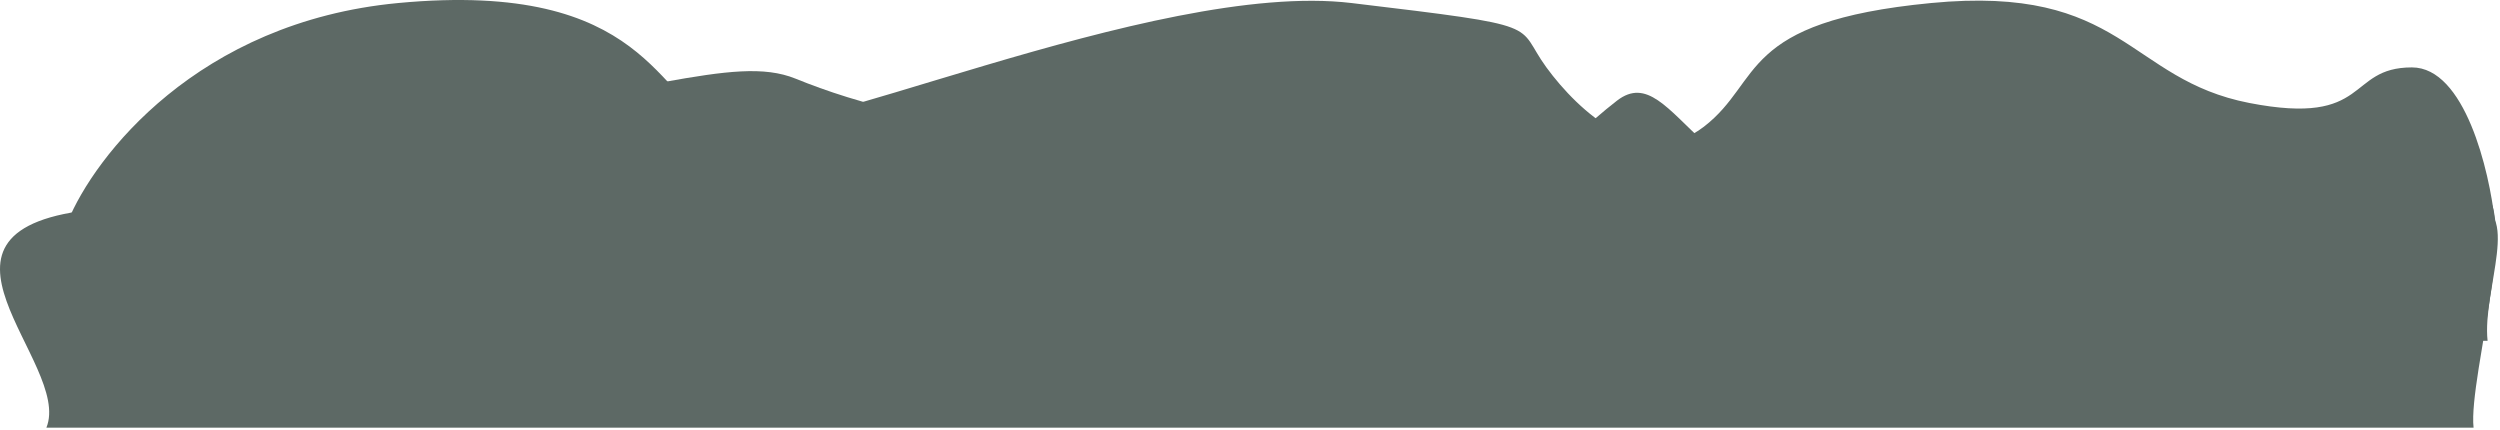 <svg width="738" height="127" viewBox="0 0 738 127" fill="none" xmlns="http://www.w3.org/2000/svg">
<path d="M20 65.398H736.5C734.833 50.231 727.6 19.898 712 19.898C692.5 19.898 700 37.398 664 30.398C628 23.398 627 -4.602 570 0.898C513 6.398 520.5 23.898 503 37.398C485.5 50.898 466 32.898 456.5 19.898C447 6.898 457.5 7.898 399 0.898C340.5 -6.102 231 44.898 212.5 37.398C194 29.898 191.5 -6.102 117.5 0.898C58.3 6.498 27.833 46.231 20 65.398Z" fill="#5D6965"/>
<path d="M17.836 100.611H734.336C732.67 85.444 744.936 60.713 729.336 60.713C709.836 60.713 709.836 43.111 673.836 36.111C637.836 29.111 615.836 55.214 558.836 60.713C501.836 66.213 494.836 16.214 477.336 29.713C459.836 43.213 452.336 57.213 442.836 44.213C433.336 31.213 393.836 51.214 335.336 44.213C276.836 37.213 253.336 30.713 234.836 23.213C216.336 15.713 189.336 29.111 115.336 36.111C56.136 41.711 1.836 48.815 17.836 100.611Z" fill="#5D6965"/>
<path d="M13.697 126.238H730.197C728.53 111.071 745.797 55.837 730.197 55.837C710.697 55.837 623.197 92.337 587.197 85.337C551.197 78.338 580.197 50.338 523.197 55.837C466.197 61.337 483.197 48.238 465.697 61.738C448.197 75.238 401.197 104.238 391.697 91.238C382.197 78.238 384.697 62.838 326.197 55.837C267.697 48.837 203.197 88.237 184.697 80.737C166.197 73.237 102.697 54.738 28.697 61.738C-30.503 67.338 21.53 107.071 13.697 126.238Z" fill="#5D6965"/>
</svg>

